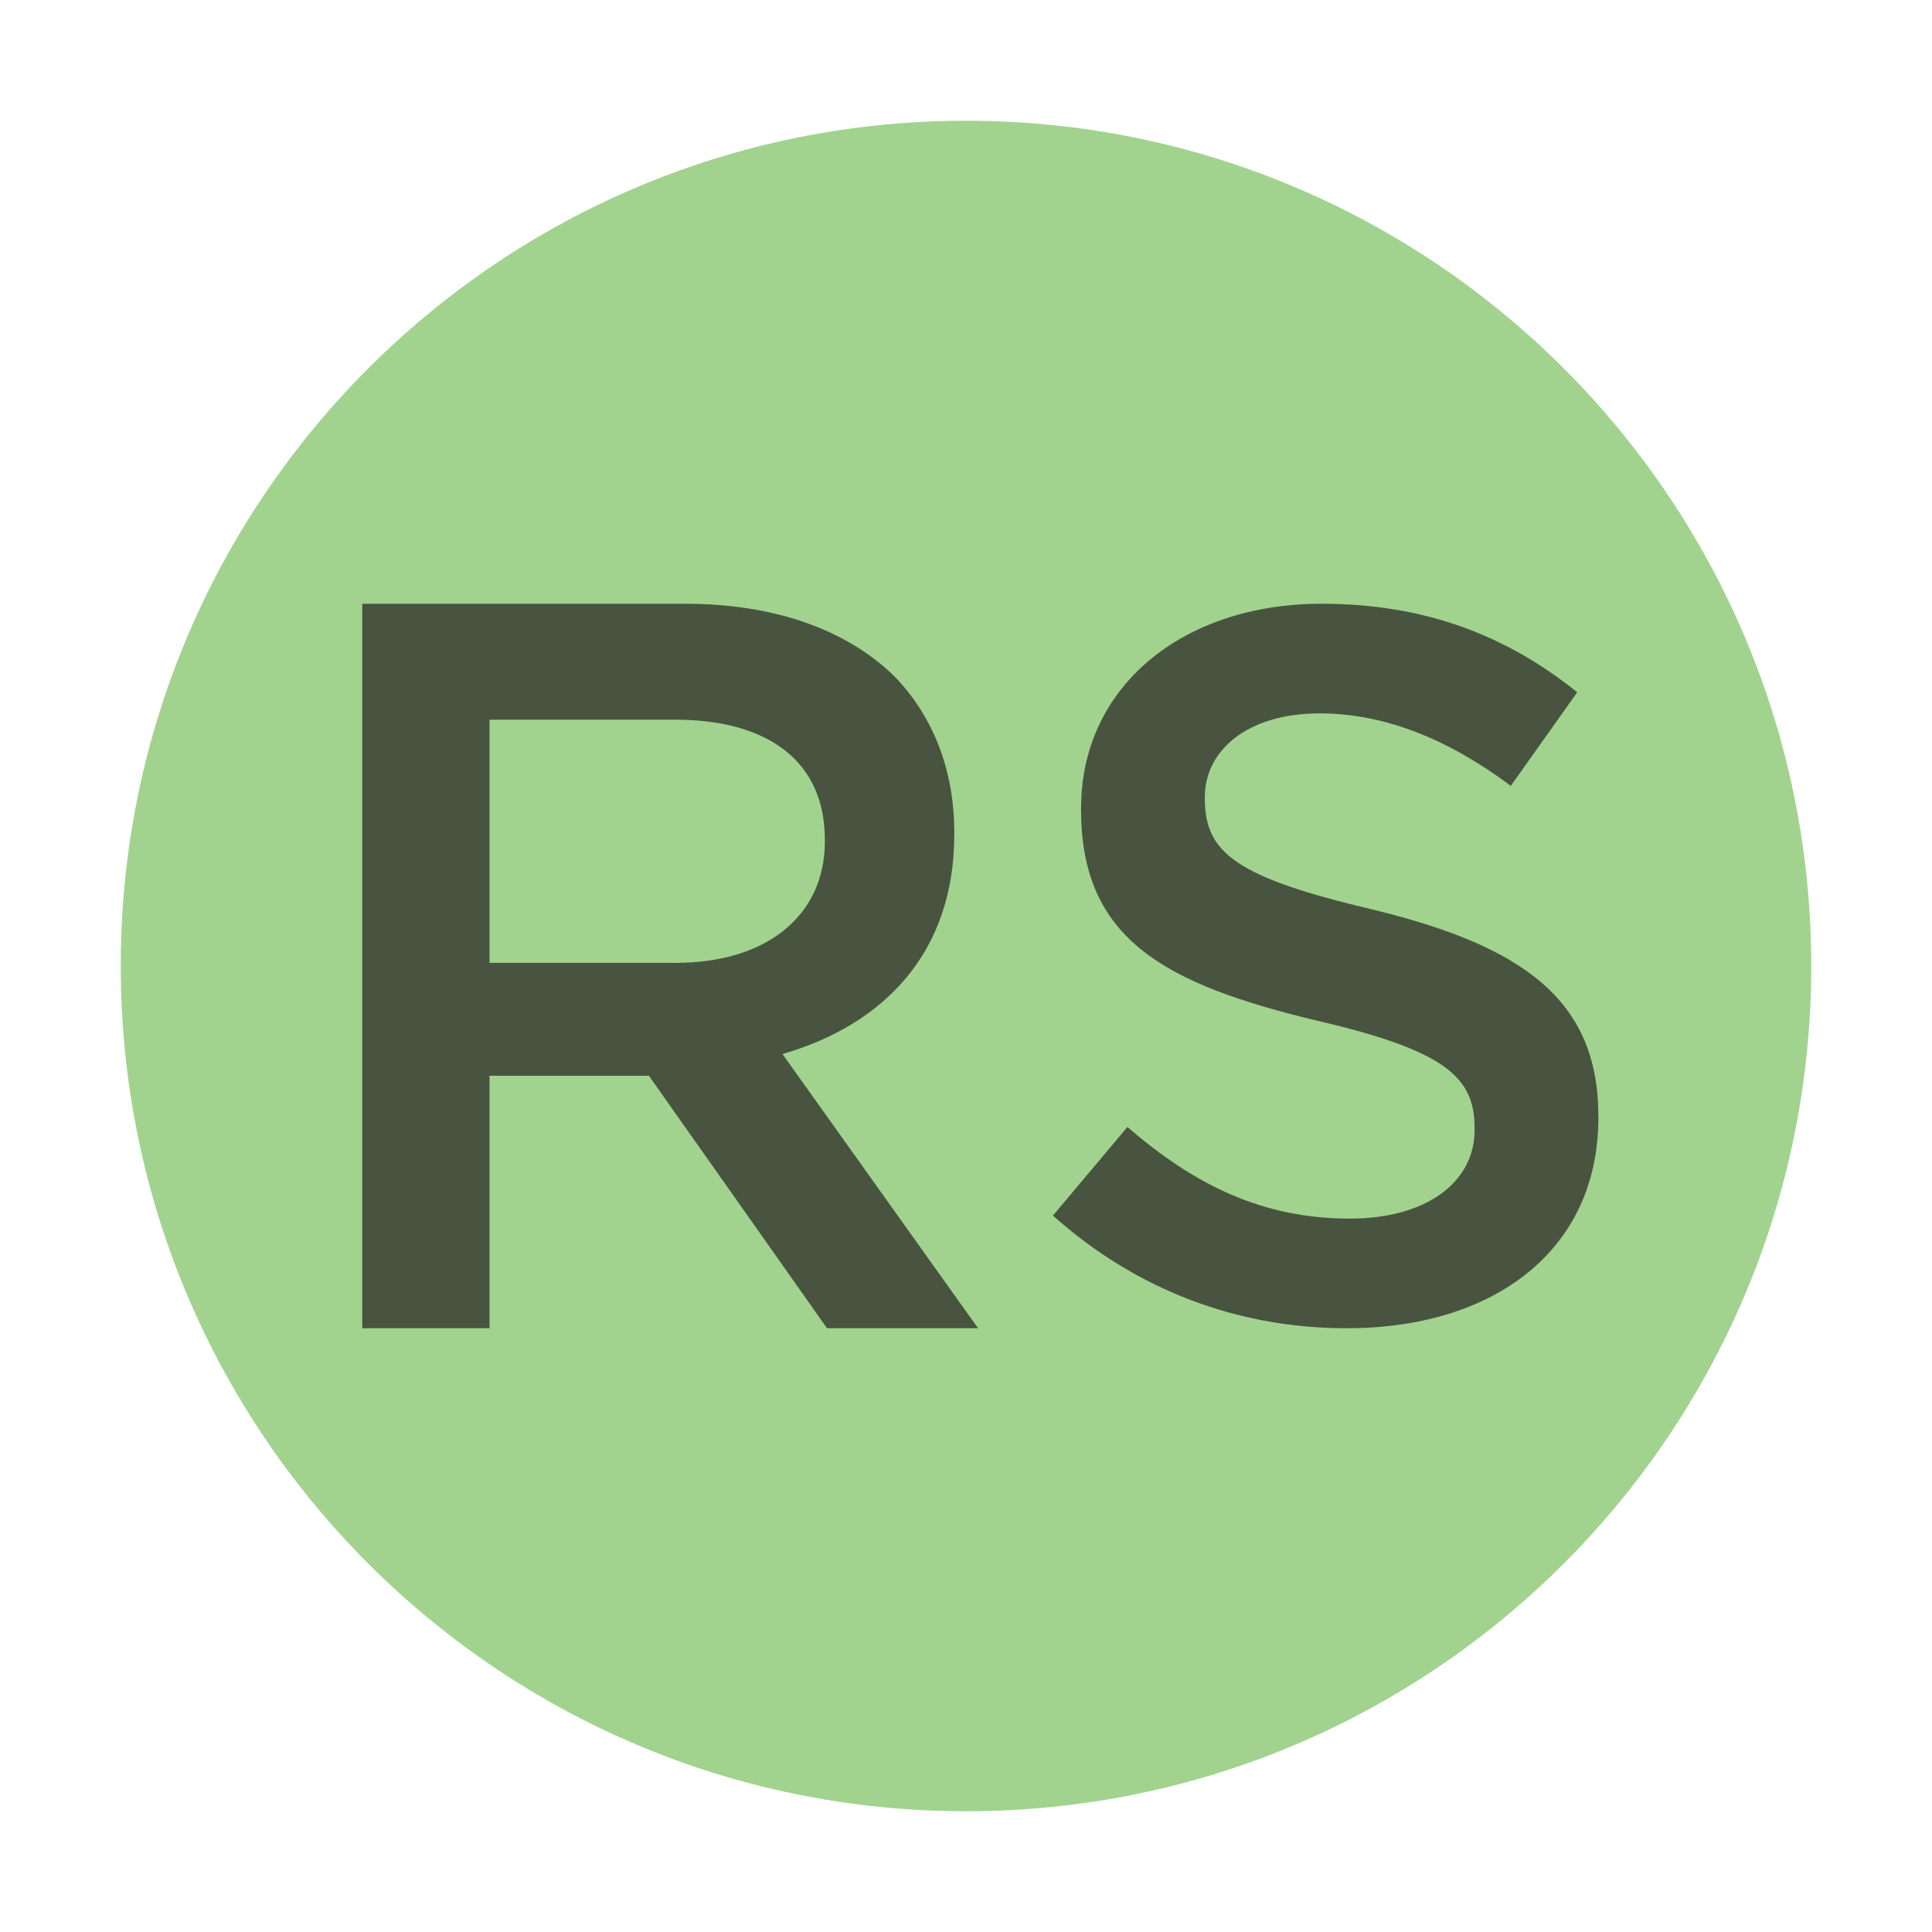 <!--
  - Copyright 2022 Quentin Ligier. Use of this source code is governed by the MIT license.
  -->
<svg xmlns="http://www.w3.org/2000/svg" width="16" height="16" viewBox="0 0 16 16">
    <g fill="none" fill-rule="evenodd">
        <path fill="#62B543" fill-opacity=".6"
              d="M15,8 C15,11.866 11.866,15 8,15 C4.134,15 1,11.866 1,8 C1,4.134 4.134,1 8,1 C11.866,1 15,4.134 15,8"/>
        <path fill="#231F20" fill-opacity=".7" d="M1.81632487e-13,6 L1.81632487e-13,0 L2.674,0 C3.429,0 4.02,0.223 4.406,0.6 C4.723,0.926 4.903,1.371 4.903,1.894 L4.903,1.911 C4.903,2.897 4.311,3.489 3.48,3.729 L5.1,6 L3.849,6 L2.374,3.909 L1.054,3.909 L1.054,6 L1.81632487e-13,6 Z M1.054,2.974 L2.597,2.974 C3.351,2.974 3.831,2.58 3.831,1.971 L3.831,1.954 C3.831,1.311 3.369,0.96 2.589,0.96 L1.054,0.96 L1.054,2.974 Z" transform="translate(3 5)"/>
        <path fill="#231F20" fill-opacity=".7"
              d="M3.153,6 C2.262,6 1.42,5.692 0.72,5.067 L1.337,4.333 C1.895,4.817 2.462,5.092 3.178,5.092 C3.812,5.092 4.212,4.792 4.212,4.358 L4.212,4.342 C4.212,3.925 3.978,3.7 2.895,3.45 C1.653,3.15 0.953,2.783 0.953,1.708 L0.953,1.692 C0.953,0.692 1.787,2.48689958e-14 2.945,2.48689958e-14 C3.795,2.48689958e-14 4.47,0.258 5.062,0.733 L4.512,1.508 C3.987,1.117 3.462,0.908 2.928,0.908 C2.328,0.908 1.978,1.217 1.978,1.6 L1.978,1.617 C1.978,2.067 2.245,2.267 3.37,2.533 C4.603,2.833 5.237,3.275 5.237,4.242 L5.237,4.258 C5.237,5.35 4.378,6 3.153,6 Z"
              transform="translate(8 5)"/>
    </g>
</svg>
